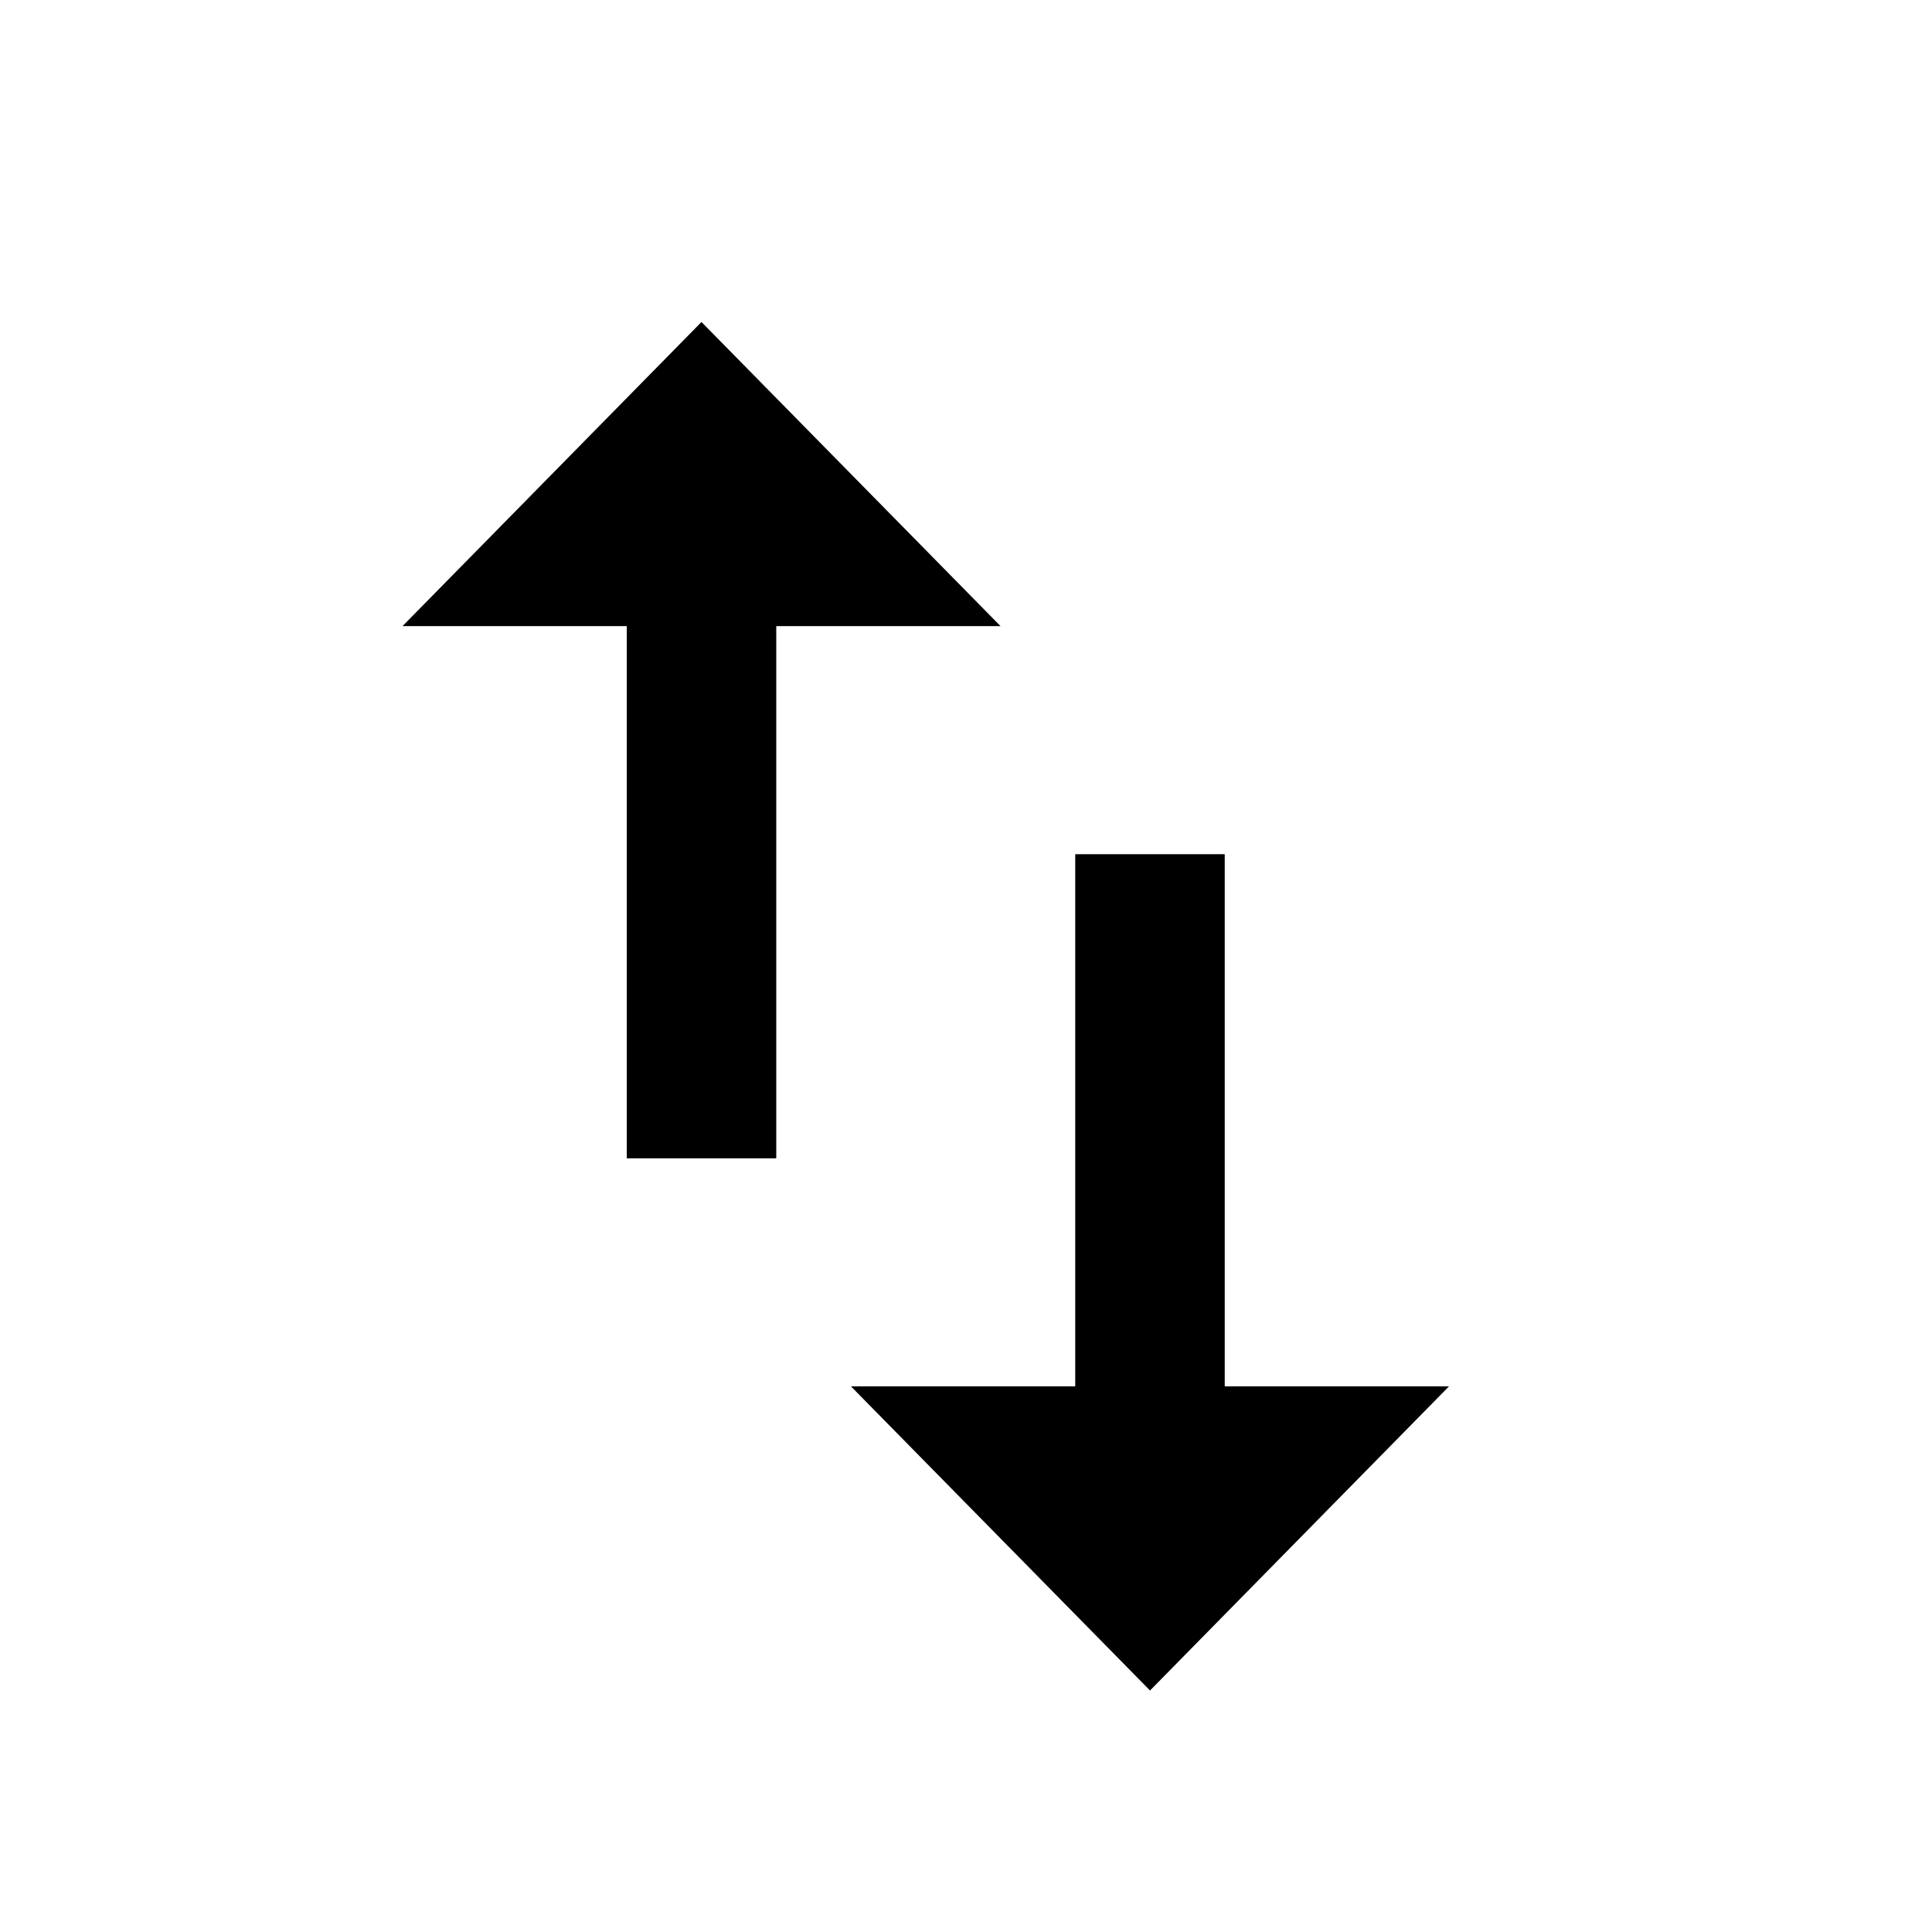 
            <svg width="24px" height="24px" viewBox="0 0 24 24" version="1.1" xmlns="http://www.w3.org/2000/svg" xmlns:xlink="http://www.w3.org/1999/xlink">
            
            <g>
               <path d="M5,7.778 L7.786,7.778 L7.786,14.389 L9.643,14.389 L9.643,7.778 L12.429,7.778 L8.714,4 L5,7.778 Z M15.214,10.611 L13.357,10.611 L13.357,17.222 L10.571,17.222 L14.286,21 L18,17.222 L15.214,17.222 L15.214,10.611 Z" id="path-1"></path>
            </g>
        </svg>
        